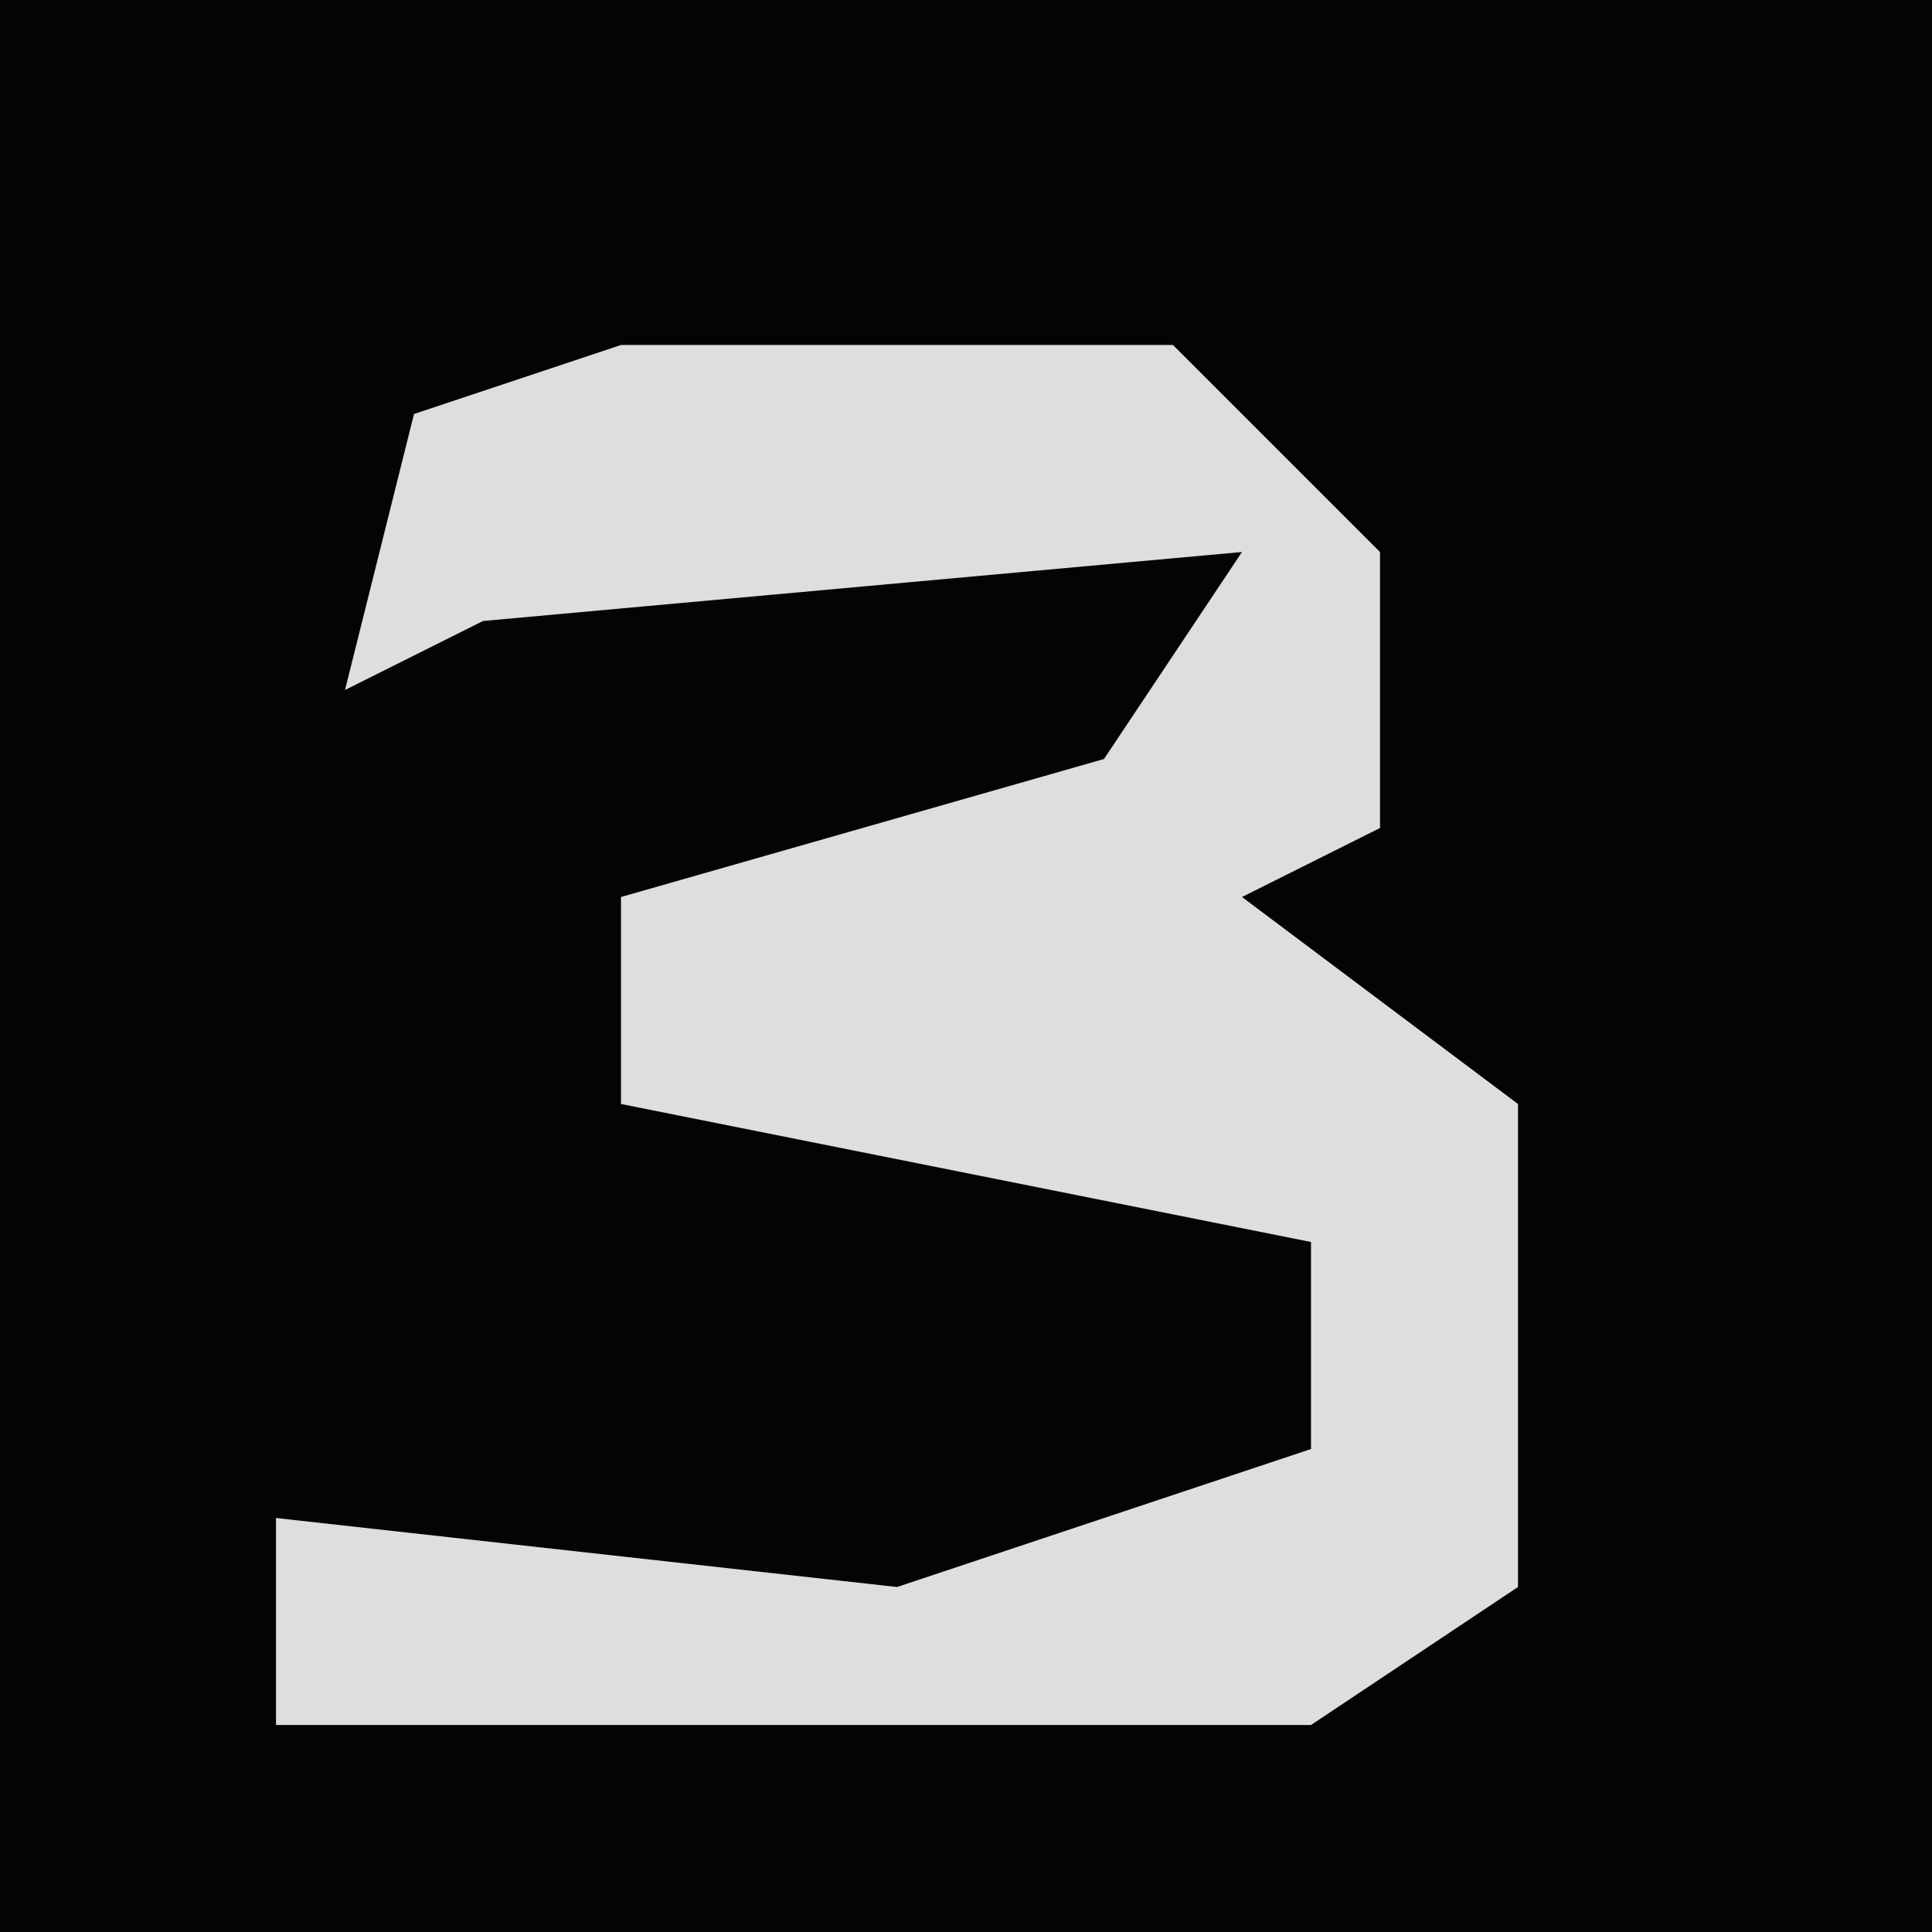 <?xml version="1.0" encoding="UTF-8"?>
<svg version="1.1" xmlns="http://www.w3.org/2000/svg" width="28" height="28">
<path d="M0,0 L28,0 L28,28 L0,28 Z " fill="#040404" transform="translate(0,0)"/>
<path d="M0,0 L8,0 L11,3 L11,7 L9,8 L13,11 L13,18 L10,20 L-5,20 L-5,17 L4,18 L10,16 L10,13 L0,11 L0,8 L7,6 L9,3 L-2,4 L-4,5 L-3,1 Z " fill="#DEDEDE" transform="translate(9,5)"/>
</svg>
